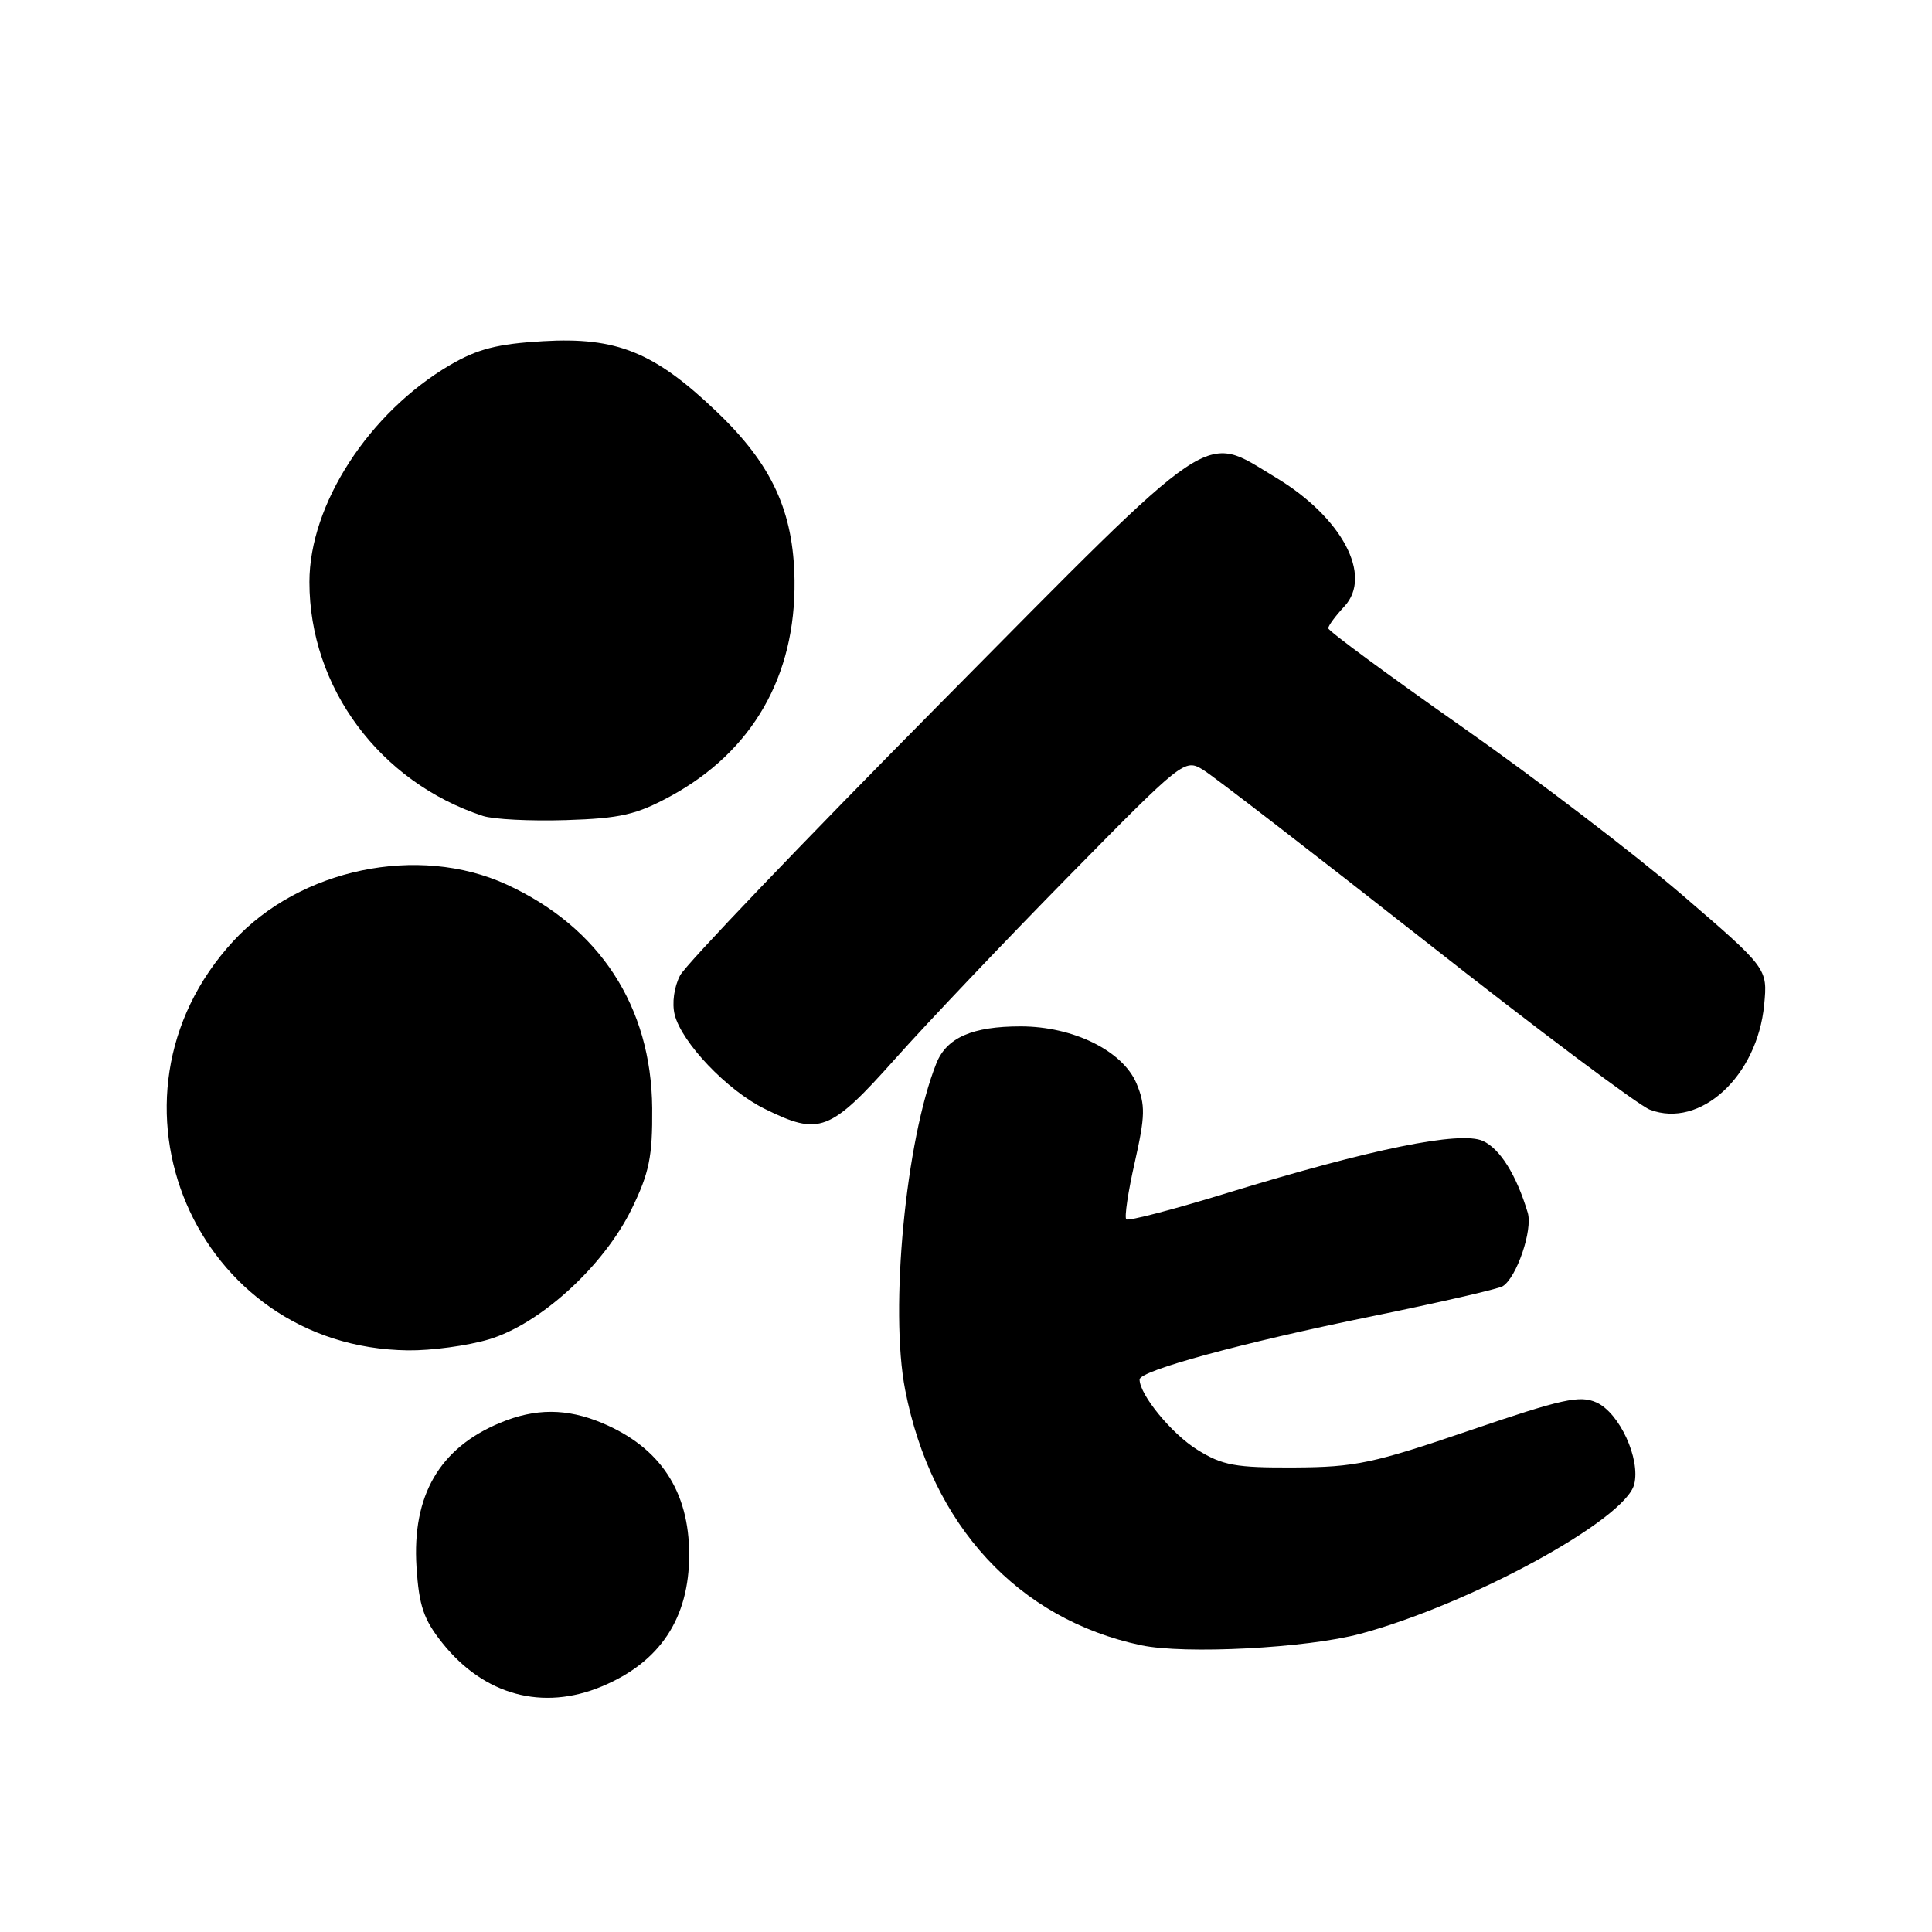 <?xml version="1.0" encoding="UTF-8" standalone="no"?>
<!DOCTYPE svg PUBLIC "-//W3C//DTD SVG 1.1//EN" "http://www.w3.org/Graphics/SVG/1.1/DTD/svg11.dtd" >
<svg xmlns="http://www.w3.org/2000/svg" xmlns:xlink="http://www.w3.org/1999/xlink" version="1.1" viewBox="0 0 256 256">
 <g >
 <path fill="currentColor"
d=" M 79.77 223.45 C 87.47 220.23 91.32 214.42 91.32 206.00 C 91.32 197.58 87.47 191.77 79.77 188.55 C 75.08 186.59 70.93 186.58 66.25 188.54 C 58.22 191.89 54.59 198.17 55.19 207.63 C 55.52 212.79 56.14 214.61 58.62 217.71 C 64.14 224.63 71.91 226.74 79.77 223.45 Z  M 180.24 216.49 C 194.85 212.56 215.37 201.36 216.54 196.68 C 217.39 193.31 214.59 187.22 211.55 185.84 C 209.34 184.84 207.03 185.35 194.75 189.54 C 181.95 193.91 179.58 194.41 171.50 194.45 C 163.70 194.49 161.99 194.18 158.65 192.10 C 155.26 190.00 151.01 184.82 151.00 182.79 C 151.00 181.62 164.54 177.93 181.76 174.42 C 190.71 172.59 198.52 170.80 199.12 170.43 C 200.97 169.28 203.12 162.96 202.43 160.68 C 200.93 155.68 198.76 152.21 196.49 151.18 C 193.50 149.82 181.68 152.23 162.60 158.08 C 155.51 160.26 149.50 161.83 149.24 161.57 C 148.97 161.31 149.48 157.89 150.37 153.98 C 151.75 147.85 151.78 146.42 150.60 143.58 C 148.78 139.24 142.22 136.00 135.23 136.00 C 128.84 136.00 125.44 137.49 124.08 140.88 C 120.02 151.02 117.86 173.50 119.94 184.17 C 123.43 202.11 134.90 214.54 151.18 218.00 C 156.99 219.23 173.15 218.39 180.24 216.49 Z  M 64.76 177.48 C 71.57 175.46 79.99 167.77 83.70 160.19 C 86.03 155.41 86.47 153.27 86.42 146.83 C 86.31 133.36 79.46 122.85 67.10 117.19 C 55.41 111.84 39.78 115.09 30.91 124.71 C 11.72 145.53 25.84 178.59 54.07 178.93 C 57.13 178.97 61.94 178.32 64.76 177.48 Z  M 118.66 140.25 C 122.95 135.44 133.32 124.53 141.71 116.00 C 156.75 100.70 156.98 100.52 159.41 102.00 C 160.77 102.83 174.04 113.07 188.91 124.76 C 203.78 136.46 217.15 146.49 218.62 147.04 C 225.28 149.58 232.85 142.62 233.76 133.14 C 234.22 128.32 234.22 128.32 222.86 118.55 C 216.61 113.18 203.51 103.18 193.75 96.33 C 183.99 89.48 176.00 83.60 176.00 83.25 C 176.00 82.91 176.96 81.61 178.12 80.37 C 181.95 76.29 177.82 68.53 169.01 63.25 C 159.24 57.39 161.64 55.77 124.50 93.29 C 106.35 111.62 90.88 127.80 90.12 129.24 C 89.32 130.76 89.02 132.93 89.40 134.45 C 90.33 138.15 96.35 144.47 101.29 146.91 C 108.60 150.53 109.94 150.02 118.66 140.25 Z  M 88.86 105.49 C 99.71 99.57 105.44 89.60 105.28 76.91 C 105.16 67.76 102.28 61.52 94.93 54.52 C 86.70 46.66 81.72 44.64 71.97 45.21 C 65.92 45.56 63.27 46.24 59.63 48.37 C 48.89 54.67 41.00 66.84 41.00 77.12 C 41.00 91.08 50.31 103.63 64.00 108.12 C 65.38 108.57 70.33 108.82 75.00 108.67 C 82.20 108.44 84.32 107.96 88.86 105.49 Z "/>
</g>
</svg>